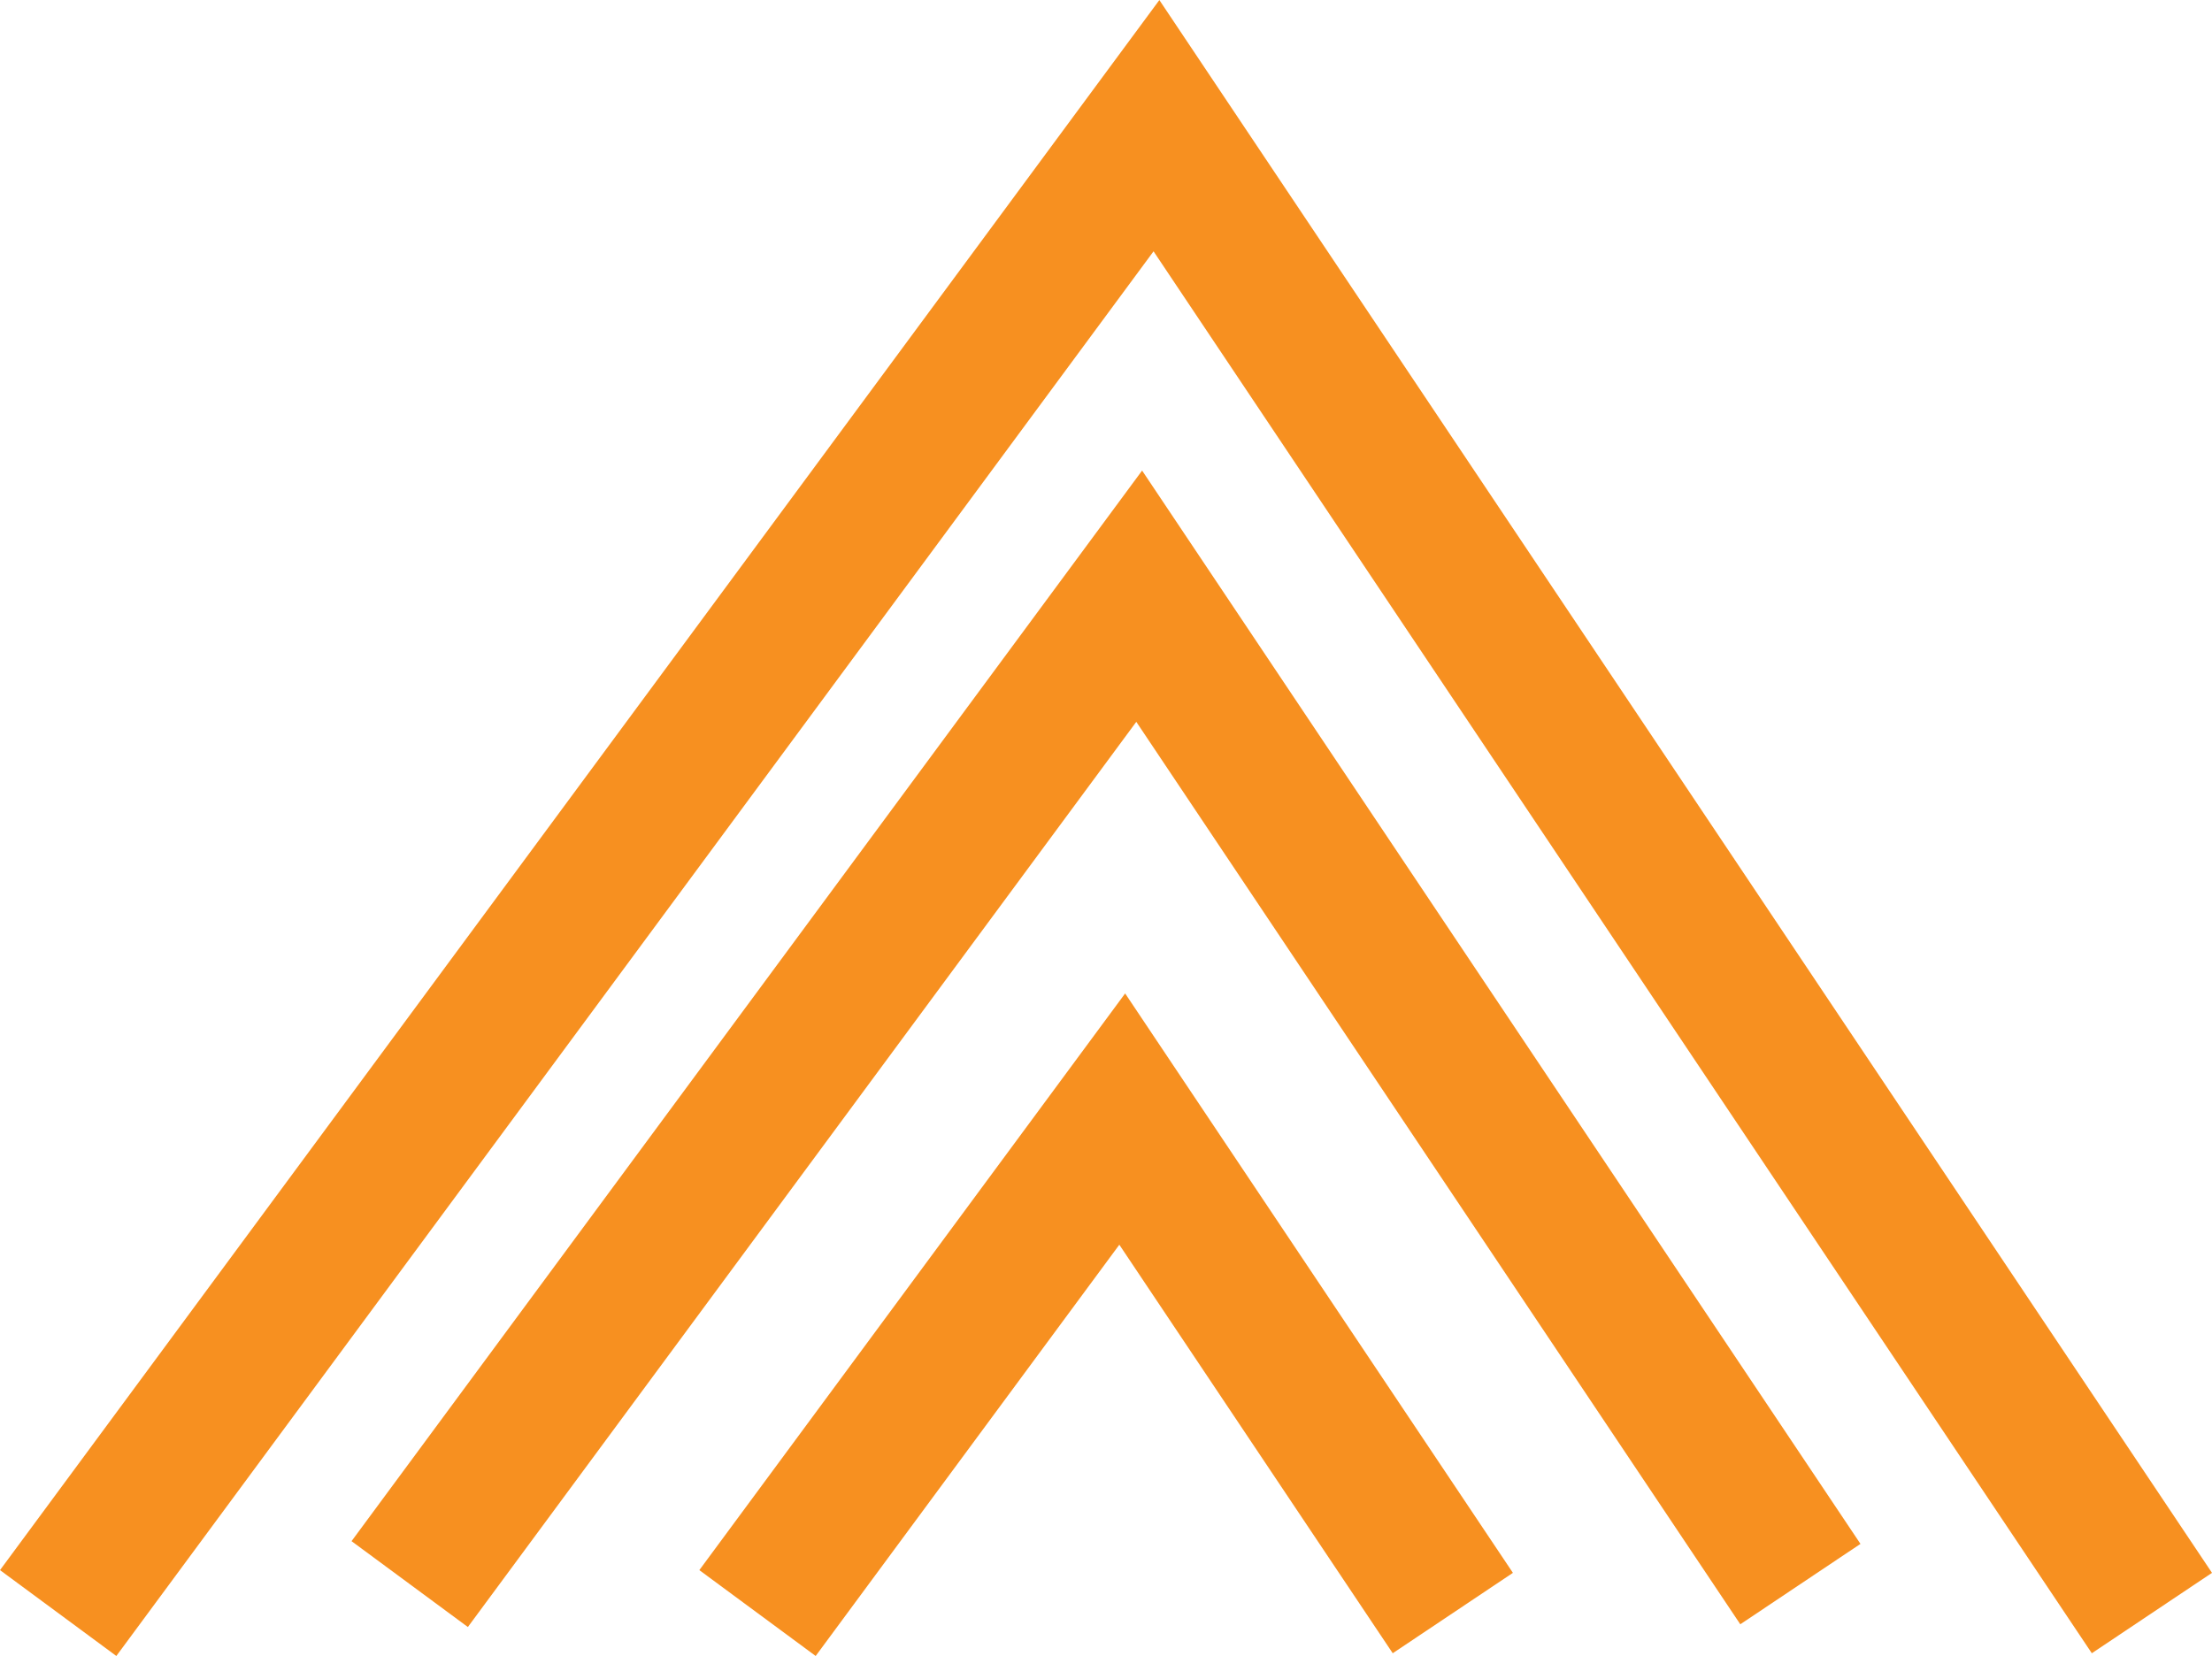 <svg xmlns="http://www.w3.org/2000/svg" width="46.275" height="34.65" viewBox="0 0 46.275 34.65">
  <g id="arrow-top" transform="translate(-424.453 -4057.284)">
    <path id="Path_5438" data-name="Path 5438" d="M425.67,4091.036l22.976-31.122,20.825,31.122" fill="none" stroke="#f79020" stroke-miterlimit="10" stroke-width="3.025"/>
    <path id="Path_5439" data-name="Path 5439" d="M433.024,4090.43l15.261-20.671,13.832,20.671" fill="none" stroke="#f79020" stroke-miterlimit="10" stroke-width="3.025"/>
    <path id="Path_5440" data-name="Path 5440" d="M440.3,4091.036l7.63-10.336,6.916,10.336" fill="none" stroke="#f79020" stroke-miterlimit="10" stroke-width="3.025"/>
  </g>
</svg>
